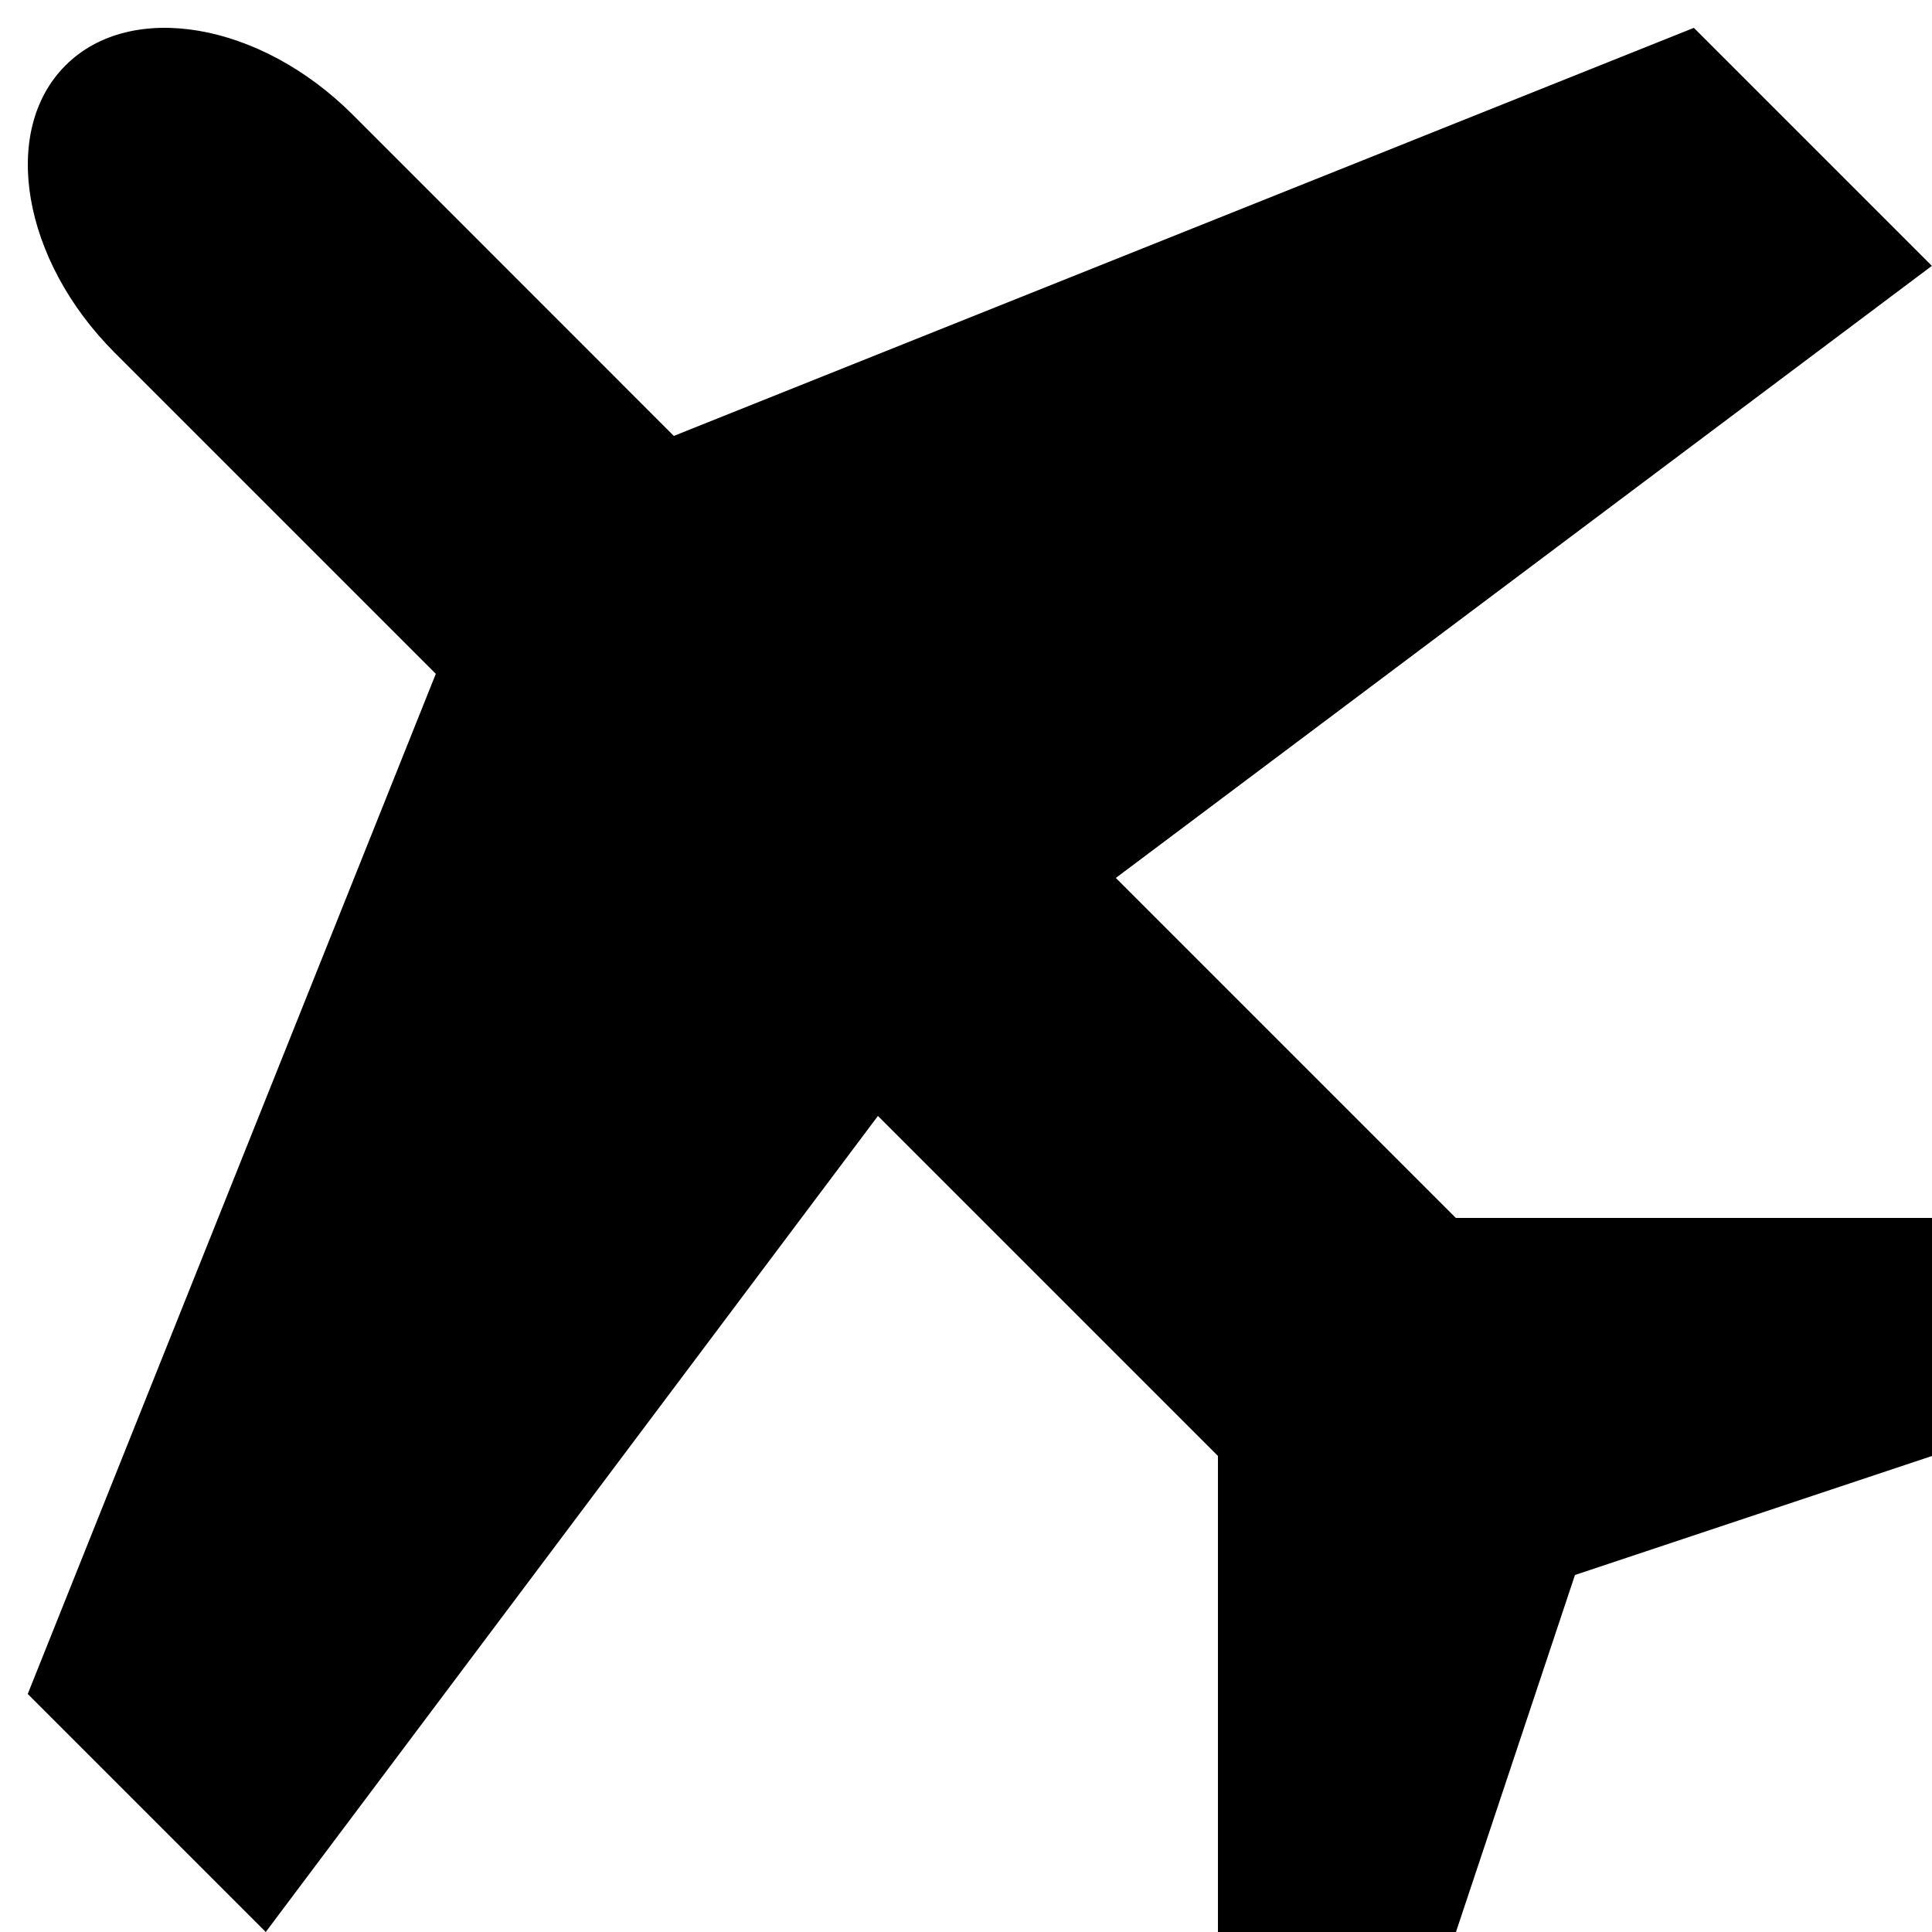 <svg xmlns="http://www.w3.org/2000/svg" viewBox="0 0 16.234 16.234"><path d="M12.233 10.234L9.376 7.377l6.857-5.143-2-2-8.571 3.429L2.964.964C2.186.186 1.1 0 .55.55S.186 2.186.964 2.964l2.698 2.698-3.429 8.572 2 2 5.144-6.857 2.857 2.857v4h2l1-3 3-1v-2h-4z"/></svg>